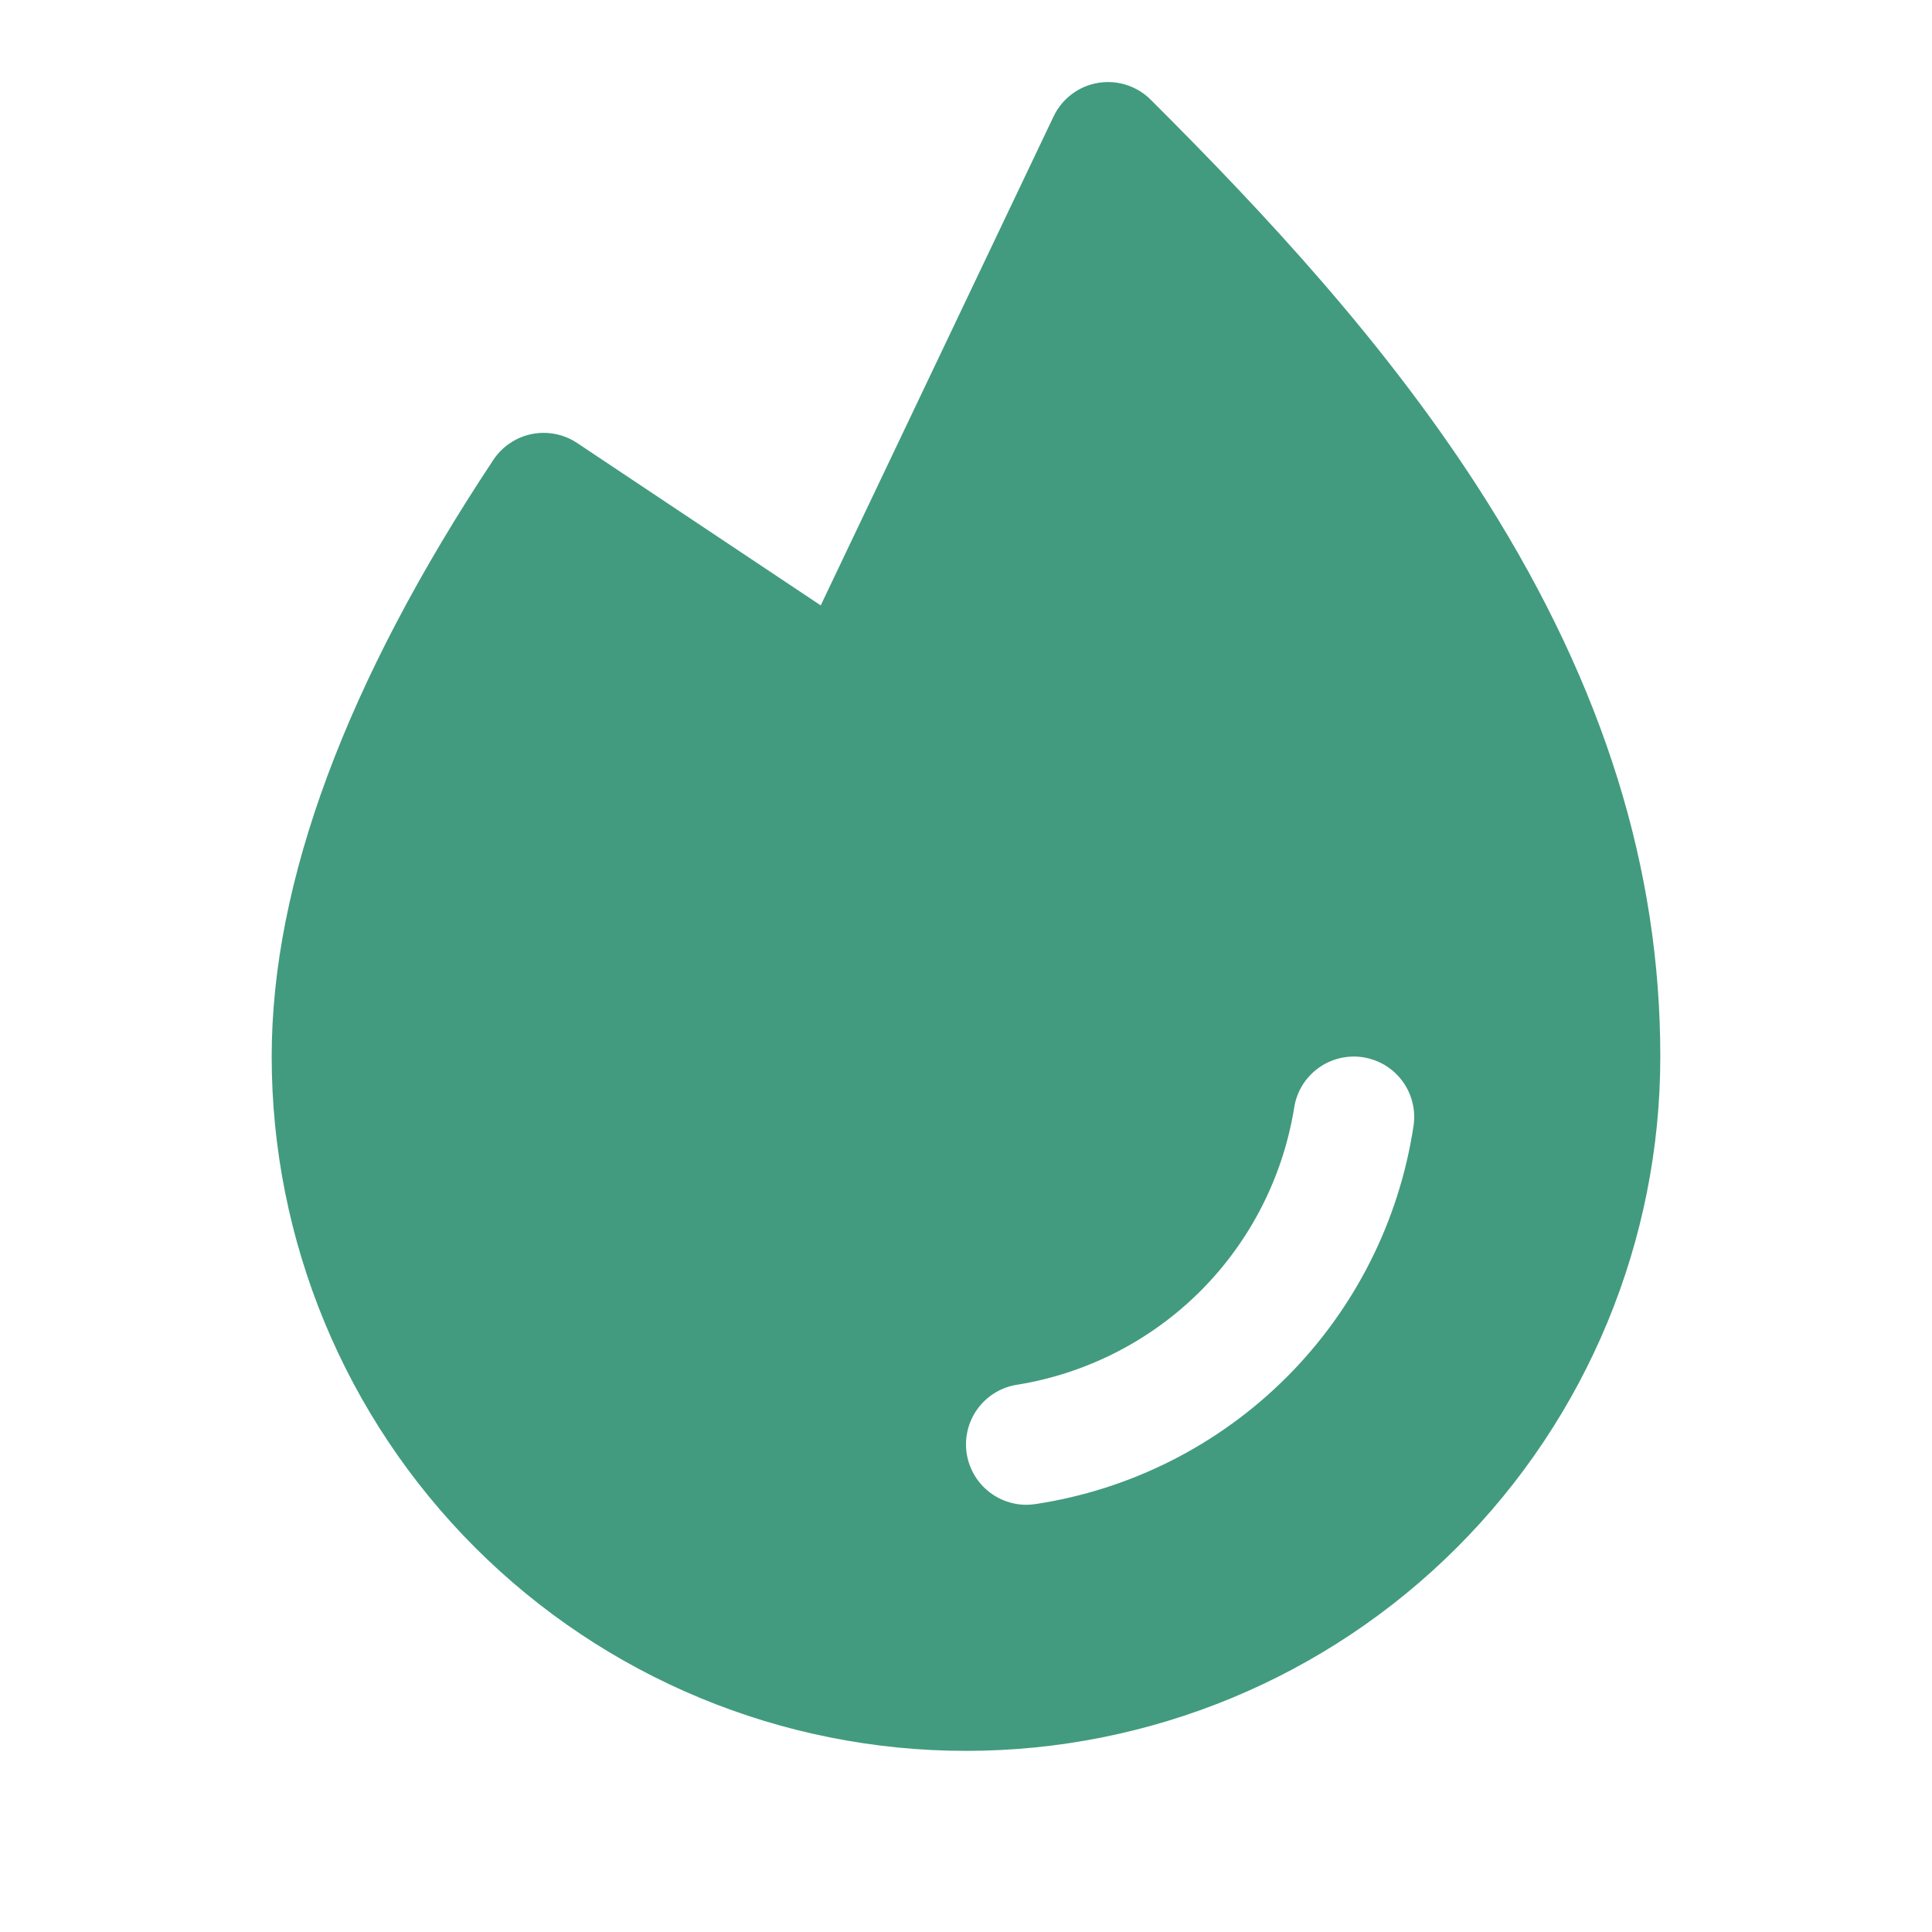 <svg width="56" height="56" viewBox="0 0 56 56" fill="none" xmlns="http://www.w3.org/2000/svg">
<path d="M43.122 14.57C40.262 10.015 36.579 6.109 33.354 2.89C33.156 2.692 32.913 2.545 32.646 2.46C32.379 2.375 32.096 2.356 31.82 2.404C31.544 2.451 31.283 2.564 31.06 2.734C30.837 2.903 30.658 3.123 30.538 3.376L23.789 17.548L16.729 12.841C16.537 12.713 16.322 12.624 16.096 12.58C15.871 12.536 15.638 12.536 15.413 12.581C15.187 12.627 14.973 12.716 14.782 12.845C14.591 12.973 14.427 13.138 14.3 13.33C10.037 19.756 7.875 25.575 7.875 30.625C7.875 35.962 9.995 41.081 13.77 44.855C17.544 48.63 22.663 50.75 28 50.75C33.337 50.75 38.456 48.63 42.23 44.855C46.005 41.081 48.125 35.962 48.125 30.625C48.125 25.183 46.488 19.931 43.122 14.57ZM40.971 32.642C40.553 35.398 39.264 37.947 37.294 39.918C35.323 41.889 32.773 43.178 30.017 43.596C29.928 43.609 29.838 43.616 29.748 43.617C29.307 43.616 28.883 43.449 28.56 43.149C28.237 42.849 28.039 42.439 28.005 41.999C27.972 41.56 28.105 41.124 28.379 40.779C28.653 40.433 29.047 40.204 29.483 40.137C31.495 39.812 33.354 38.862 34.796 37.421C36.237 35.979 37.187 34.12 37.512 32.108C37.547 31.881 37.626 31.663 37.745 31.466C37.865 31.27 38.022 31.099 38.207 30.963C38.392 30.827 38.603 30.73 38.826 30.675C39.049 30.62 39.281 30.61 39.508 30.645C39.735 30.681 39.953 30.76 40.15 30.879C40.346 30.999 40.517 31.155 40.653 31.341C40.789 31.526 40.887 31.737 40.941 31.96C40.996 32.183 41.006 32.415 40.971 32.642H40.971Z" fill="#429B7E"/>
</svg>
